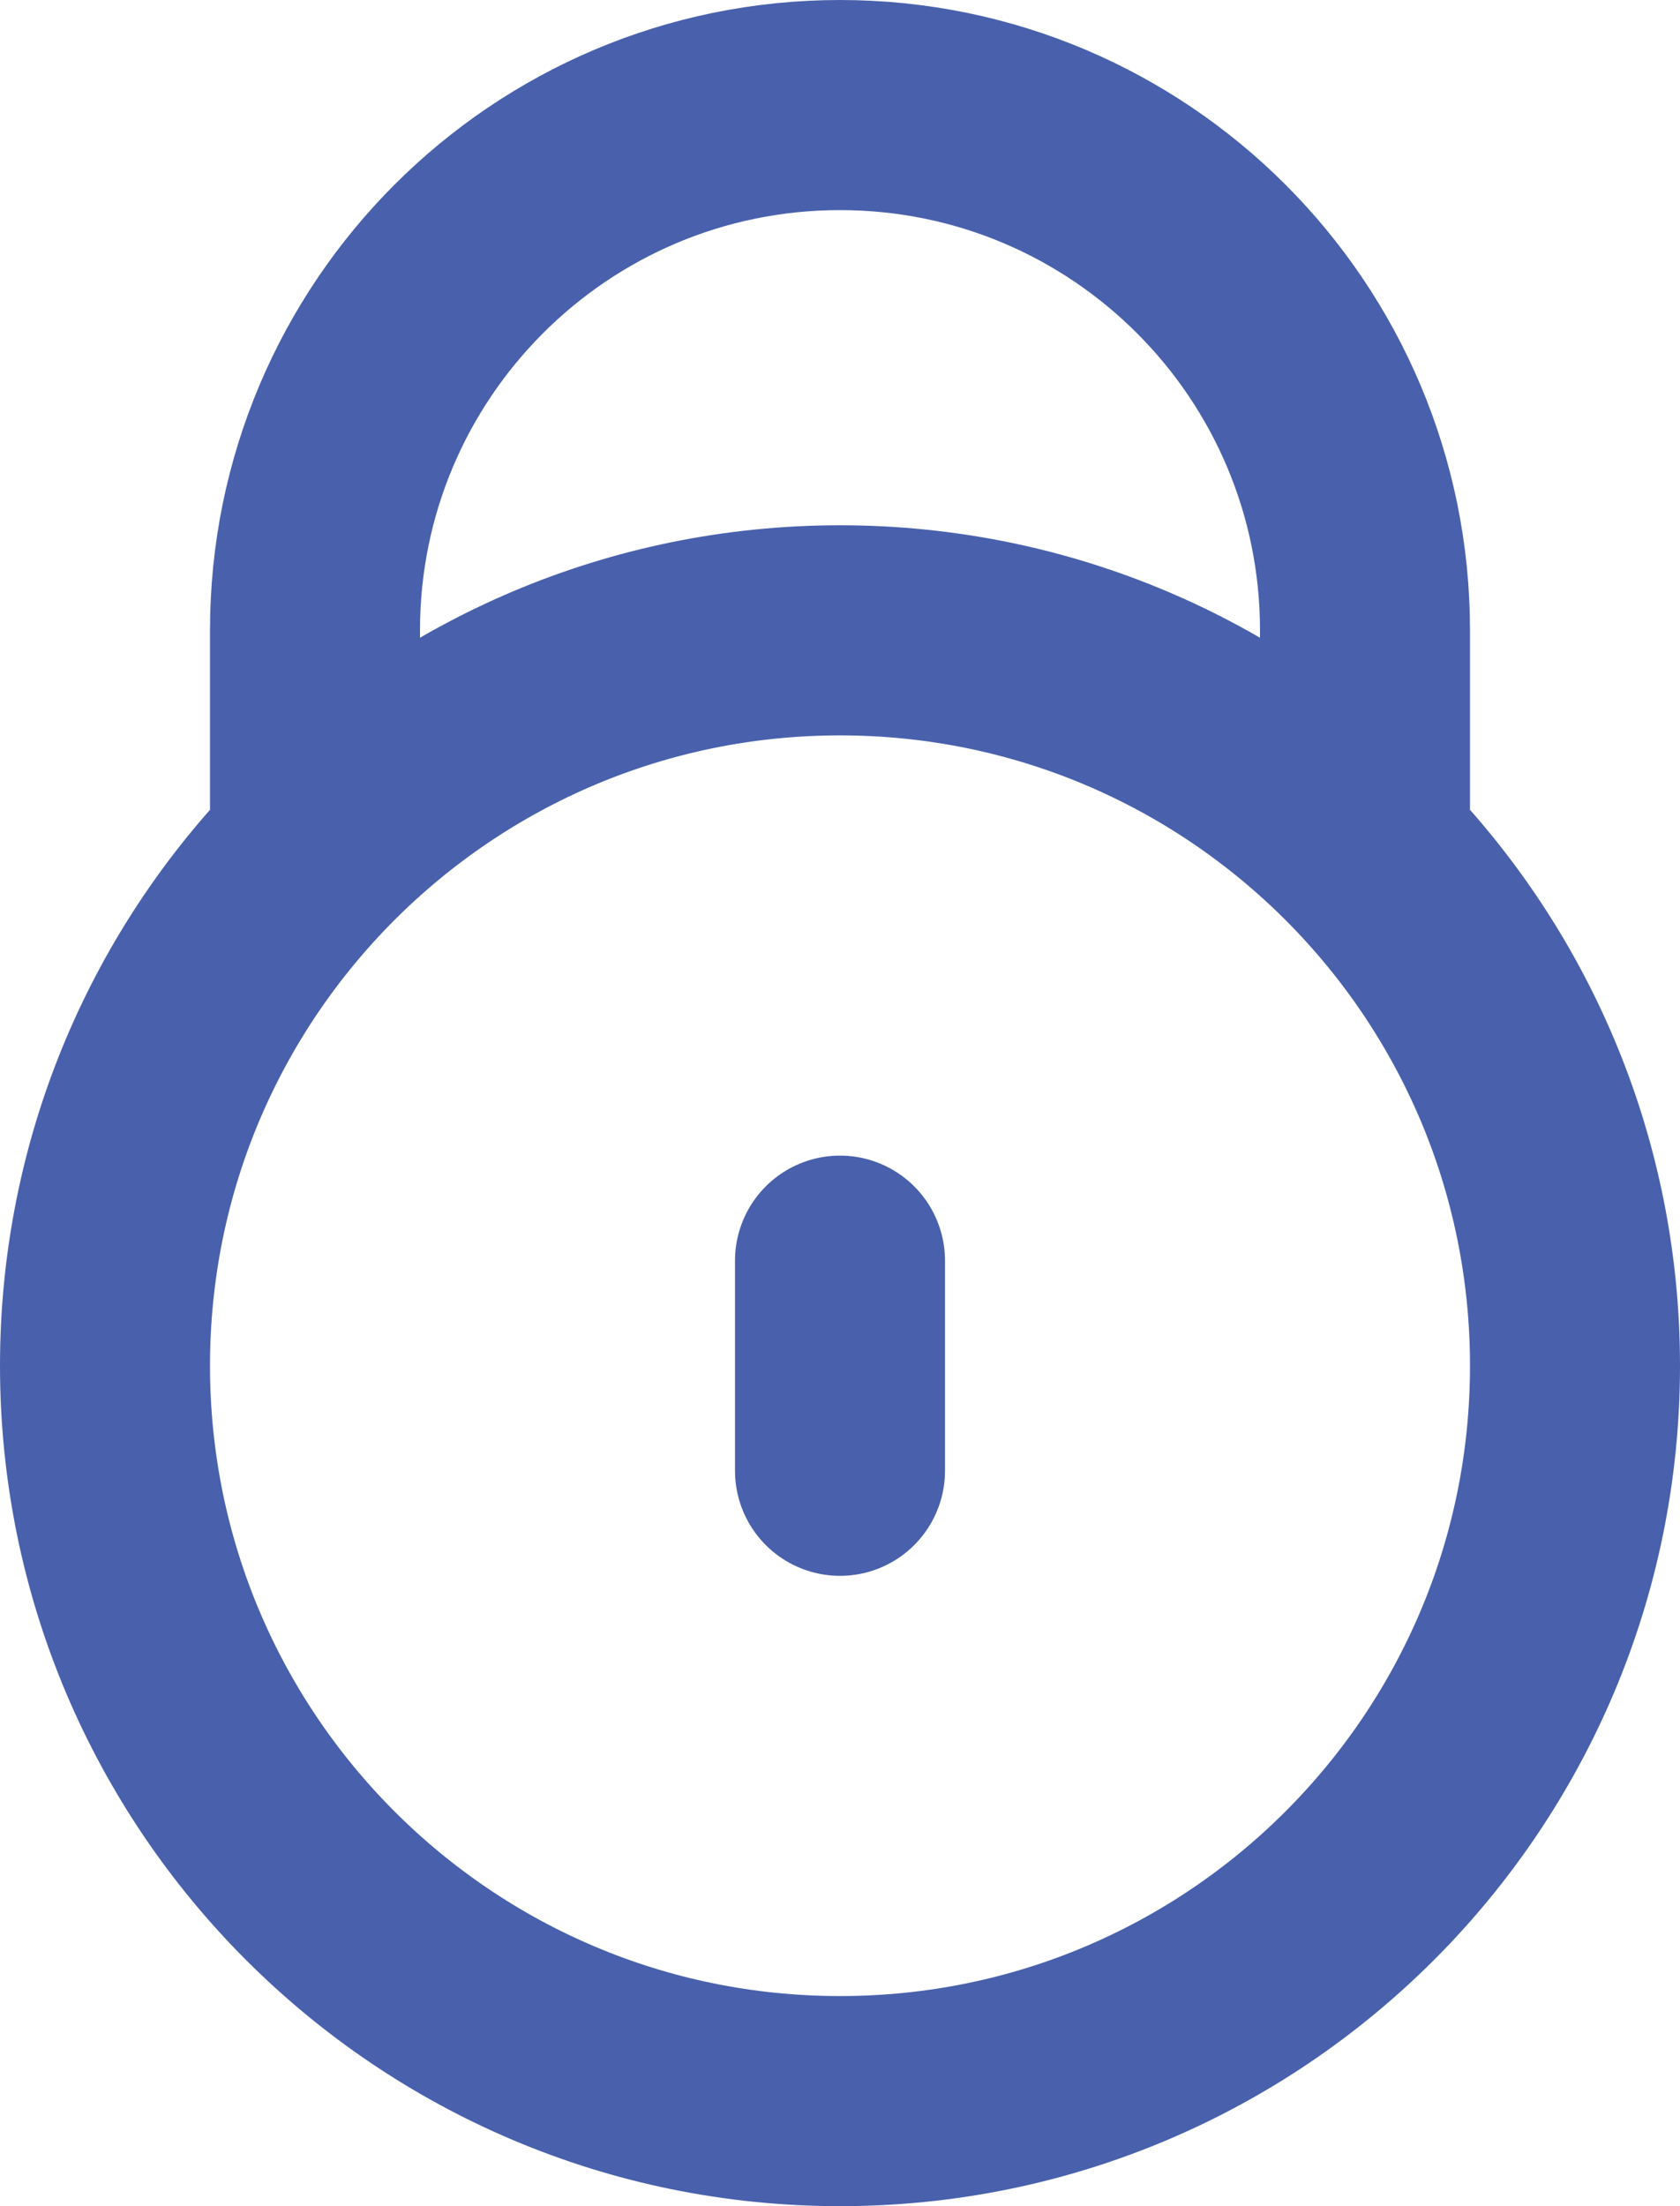 <svg width="16" height="21" viewBox="0 0 16 21" fill="none" xmlns="http://www.w3.org/2000/svg">
<path d="M3.101 8H3V6C3 3.239 5.239 1 8 1C10.761 1 13 3.239 13 6V8H12.899M8 12V14M15 13C15 16.866 11.866 20 8 20C4.134 20 1 16.866 1 13C1 9.134 4.134 6 8 6C11.866 6 15 9.134 15 13Z" stroke="#4961AC" stroke-width="2" stroke-linecap="round" stroke-linejoin="round"/>
</svg>
